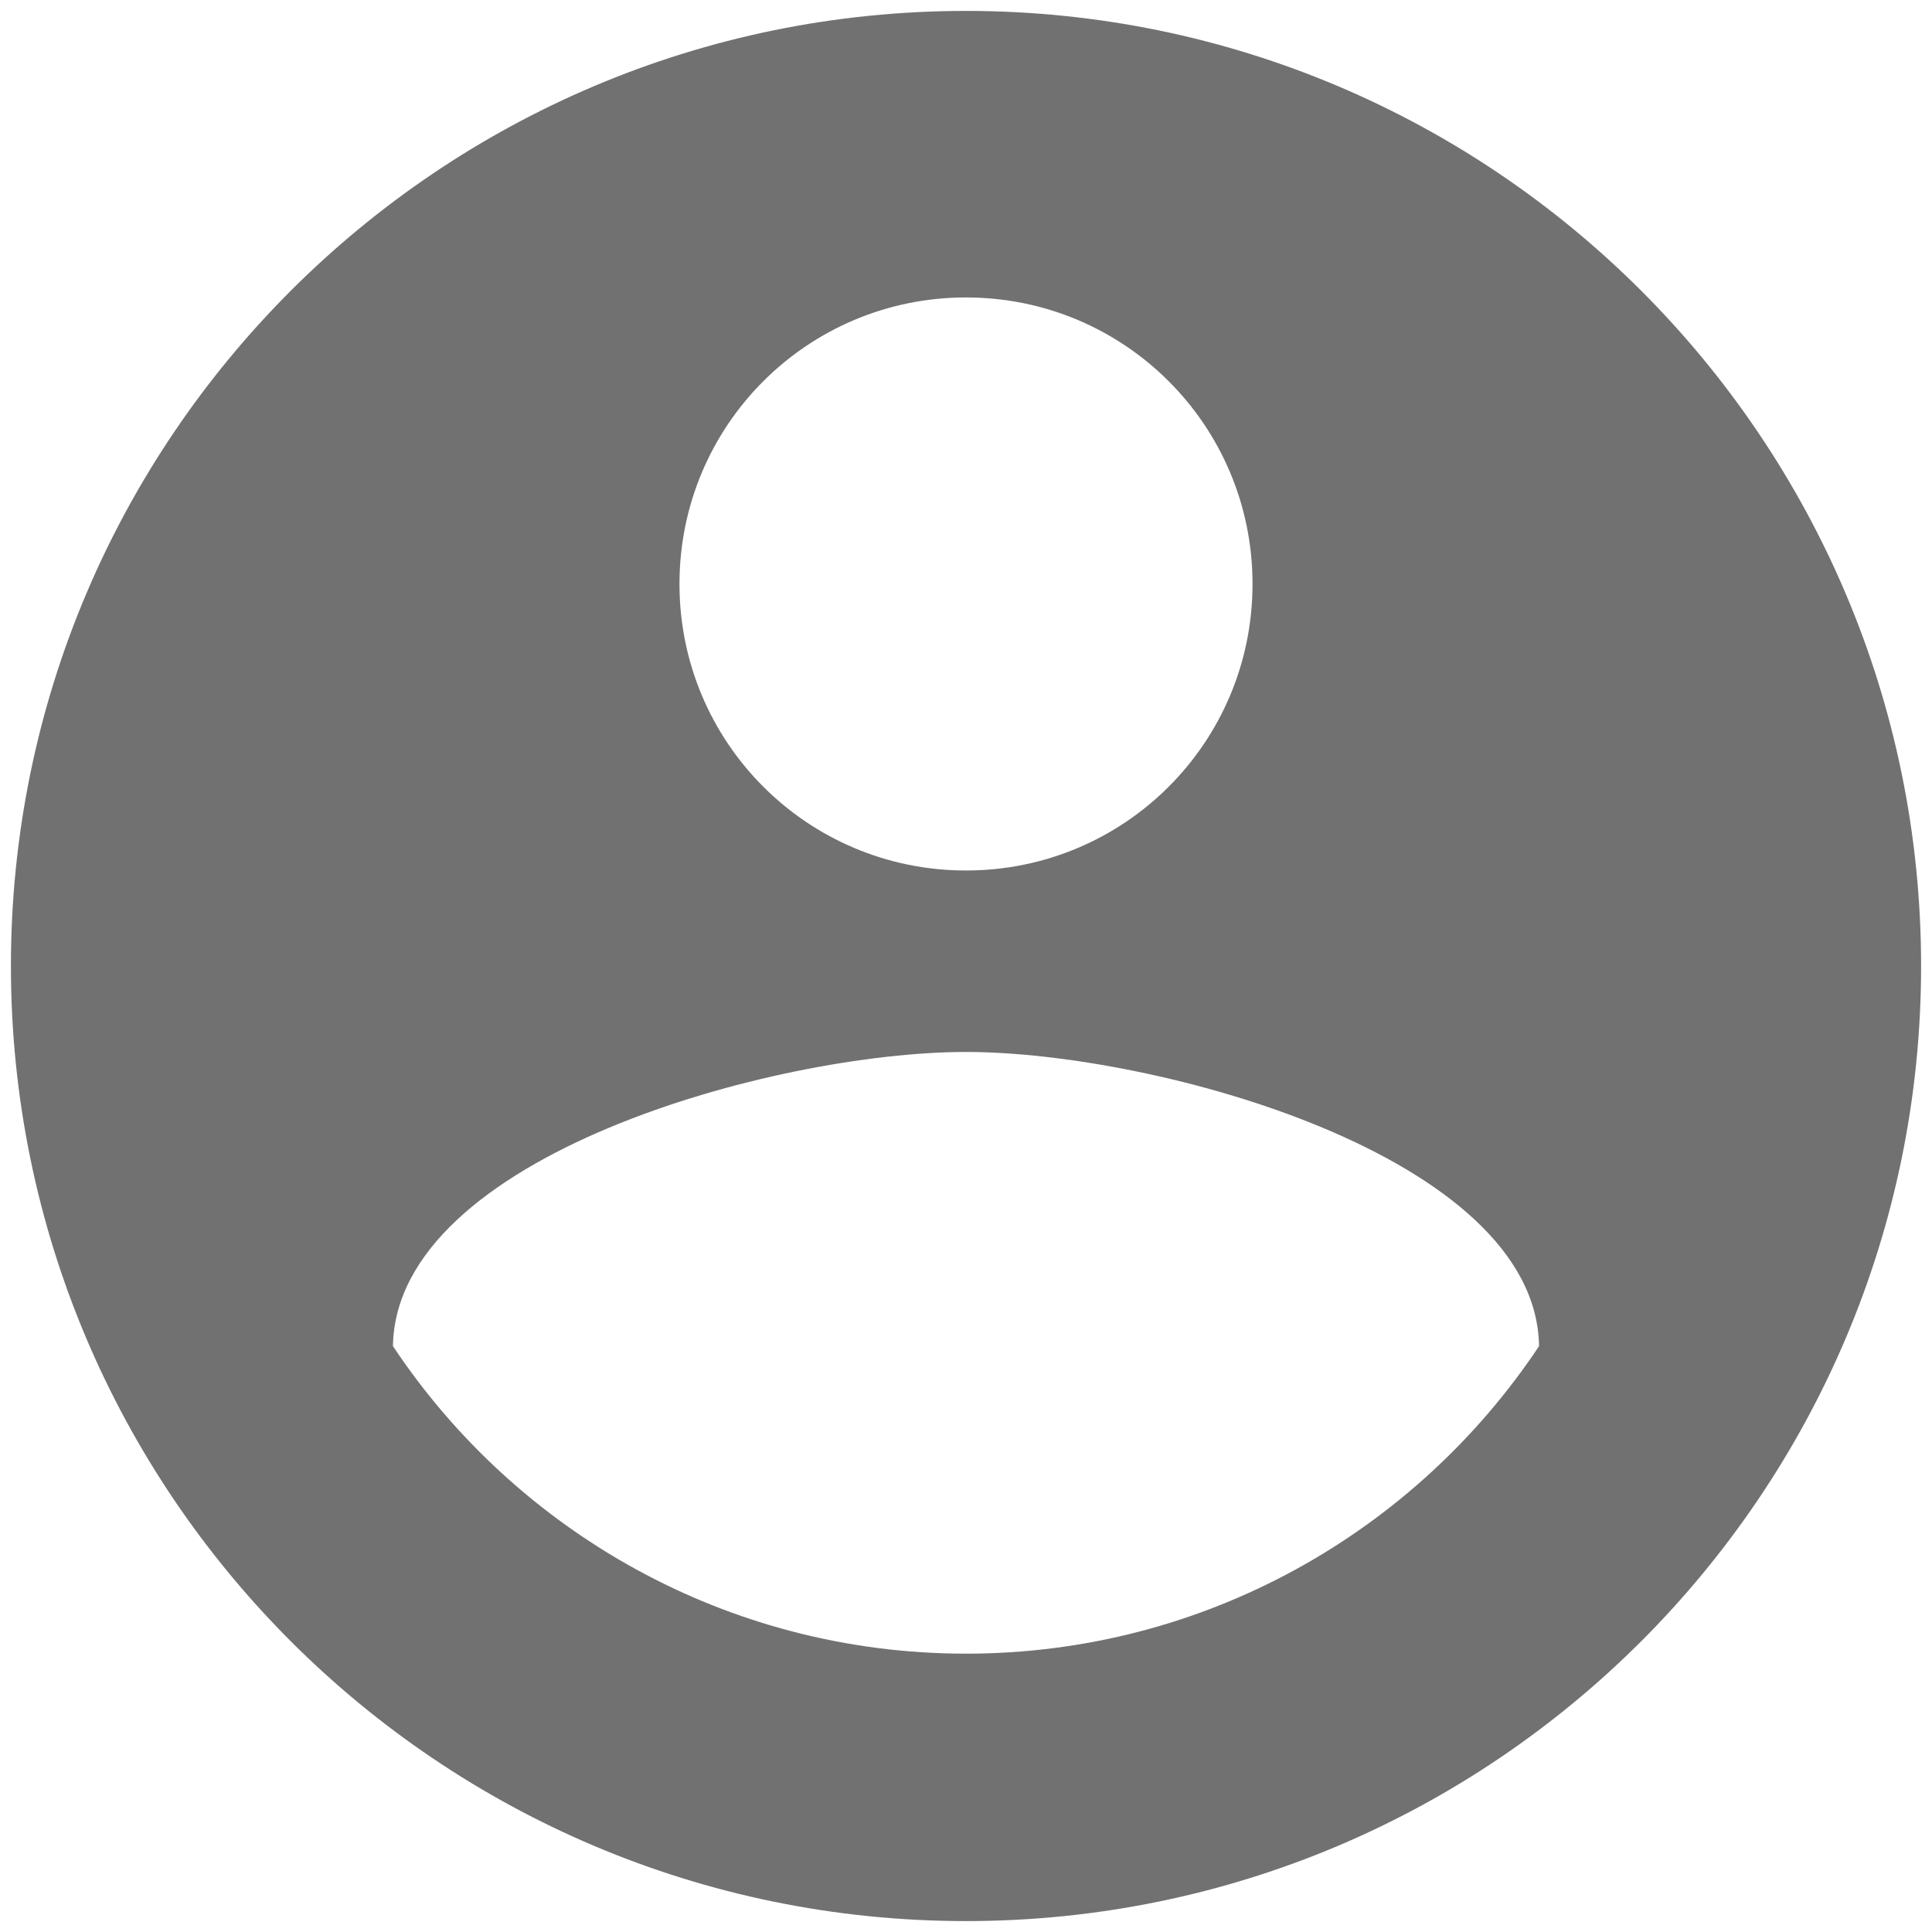 <svg width="118" height="118" viewBox="0 0 118 118" fill="none" xmlns="http://www.w3.org/2000/svg">
<path d="M59 0.667C26.8 0.667 0.667 26.8 0.667 59C0.667 91.2 26.8 117.333 59 117.333C91.2 117.333 117.334 91.2 117.334 59C117.334 26.8 91.2 0.667 59 0.667ZM59 18.167C68.684 18.167 76.5 25.983 76.5 35.667C76.5 45.35 68.684 53.167 59 53.167C49.317 53.167 41.5 45.35 41.5 35.667C41.5 25.983 49.317 18.167 59 18.167ZM59 101C44.417 101 31.525 93.533 24 82.217C24.175 70.608 47.334 64.25 59 64.25C70.609 64.25 93.825 70.608 94 82.217C86.475 93.533 73.584 101 59 101Z" fill="#717171"/>
</svg>
